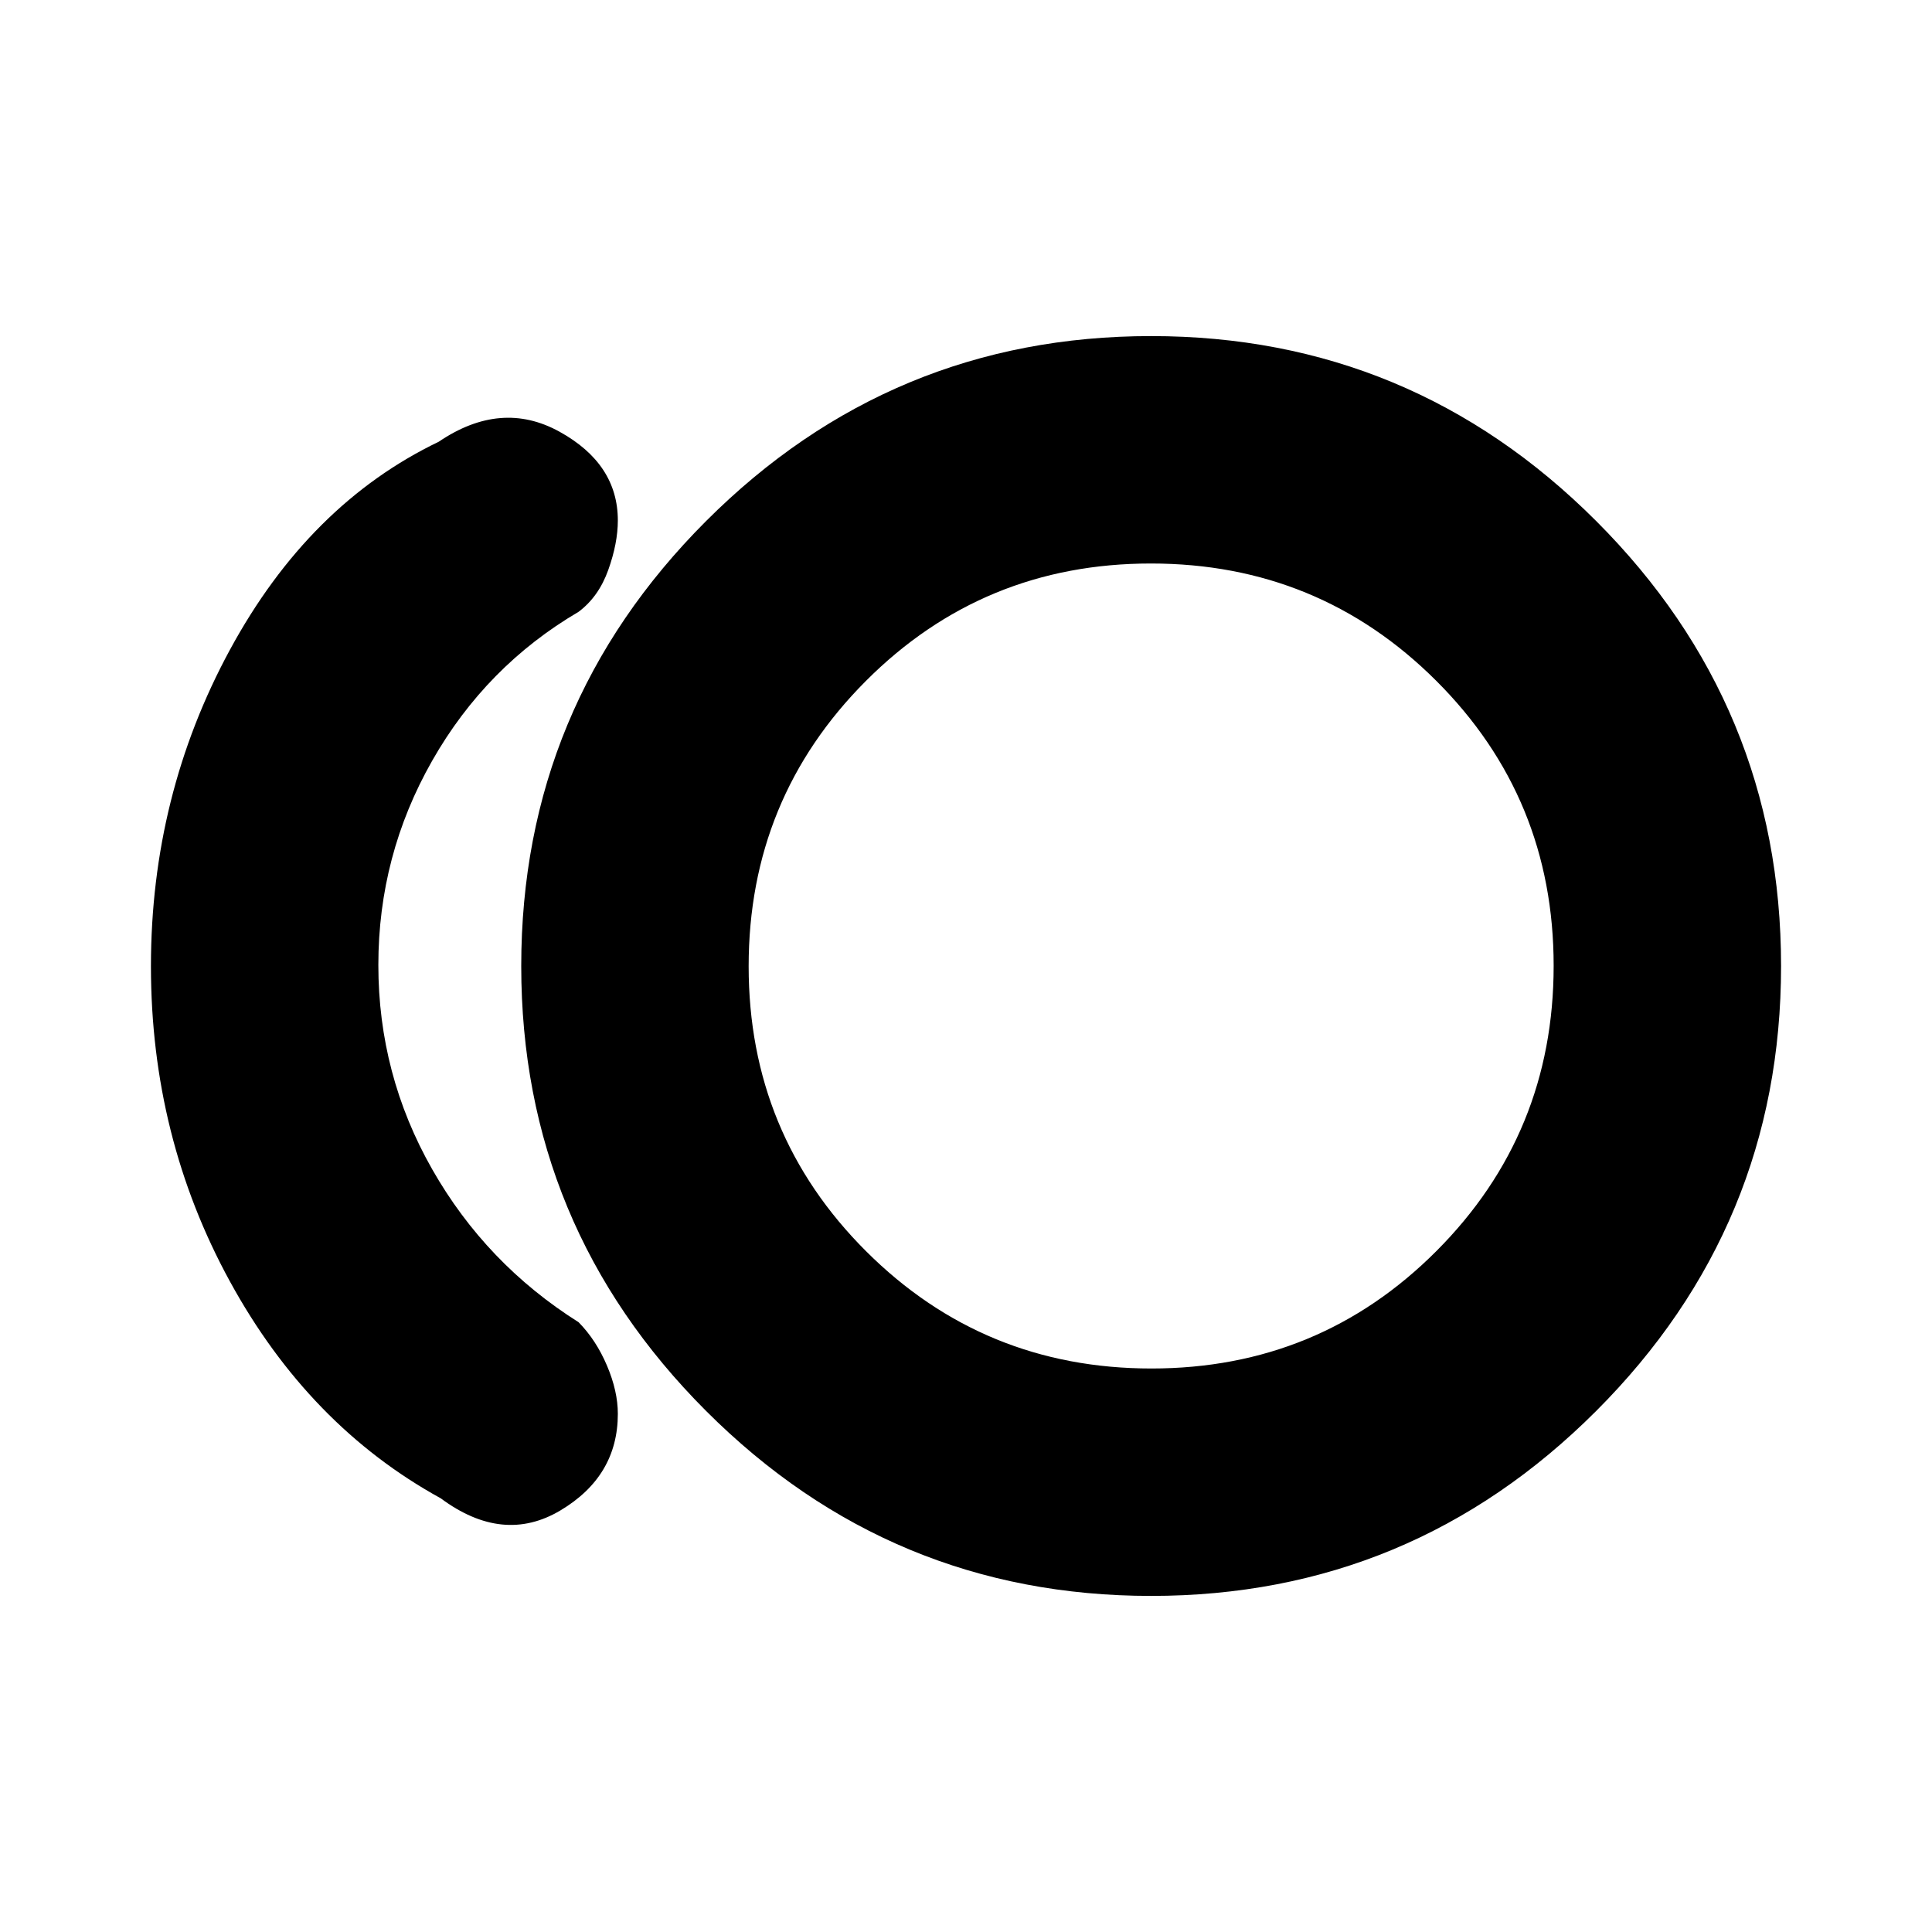 <svg xmlns="http://www.w3.org/2000/svg" height="20" viewBox="0 -960 960 960" width="20"><path d="M572-167q-129.23 0-221.12-91.88Q259-350.77 259-480q0-129.23 91.88-221.12Q442.77-793 572-793q129.23 0 221.12 91.88Q885-609.23 885-480q0 129.23-91.88 221.12Q701.23-167 572-167Zm-353-48.5q-65.5-36-104.75-107.75T75-479.88q0-84.88 39.25-157.25T218-740.5q31-21 60-5t29 44.11q0 11.27-4.75 24.58Q297.5-663.5 287.5-656q-46 27-72.75 74T188-480.5q0 54.5 26.75 101.5t72.75 76q8.7 8.85 14.1 21.55 5.4 12.71 5.4 23.95 0 31-28.5 48t-59.5-6ZM580-480Zm-7.88 200q83.38 0 141.63-58.37T772-480.12q0-83.38-58.37-141.63T571.88-680q-83.38 0-141.63 58.37T372-479.88q0 83.38 58.37 141.63T572.12-280Z"/></svg>